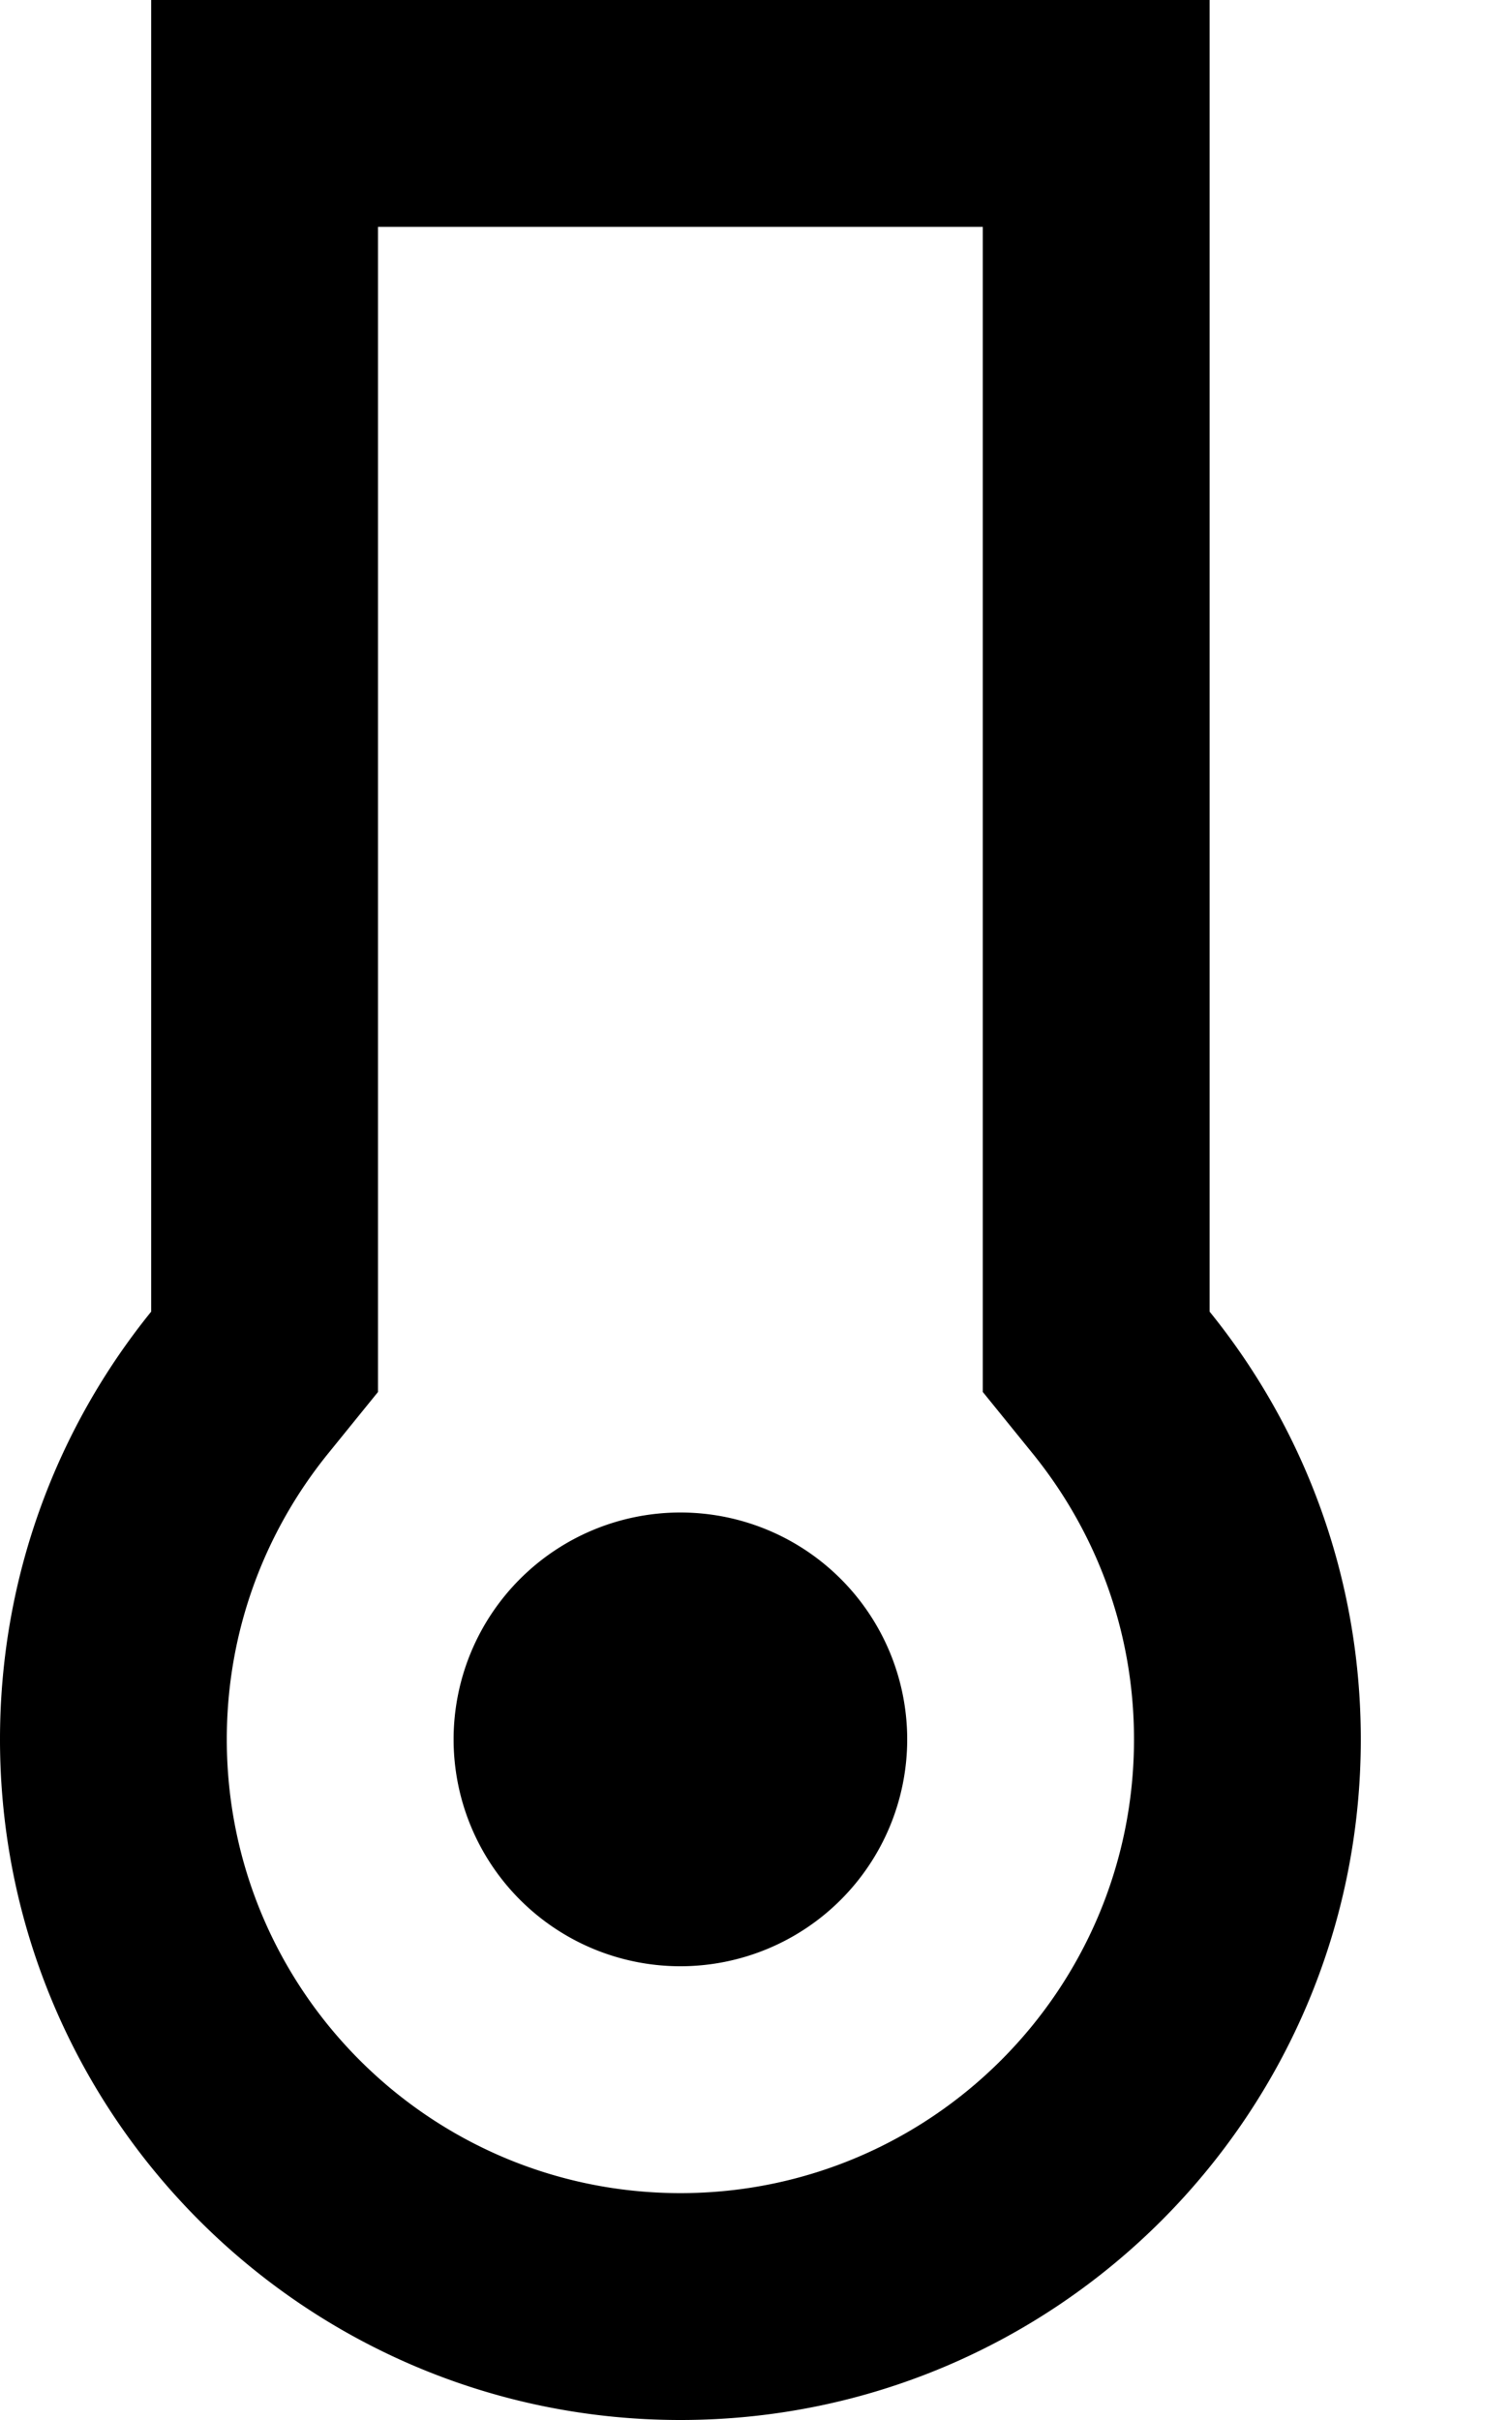 <svg xmlns="http://www.w3.org/2000/svg" viewBox="0 0 320 512"><!--! Font Awesome Pro 6.3.0 by @fontawesome - https://fontawesome.com License - https://fontawesome.com/license (Commercial License) Copyright 2023 Fonticons, Inc. --><path d="M69.3 307.7L80 294.5v-17V48H208V277.5v17l10.7 13.2C232 324.2 240 345.1 240 368c0 53-43 96-96 96s-96-43-96-96c0-22.9 8-43.8 21.3-60.3zM256 0H208 80 32V48 277.5C12 302.2 0 333.7 0 368c0 79.5 64.5 144 144 144s144-64.5 144-144c0-34.3-12-65.8-32-90.5V48 0zM144 416a48 48 0 1 0 0-96 48 48 0 1 0 0 96z"/></svg>